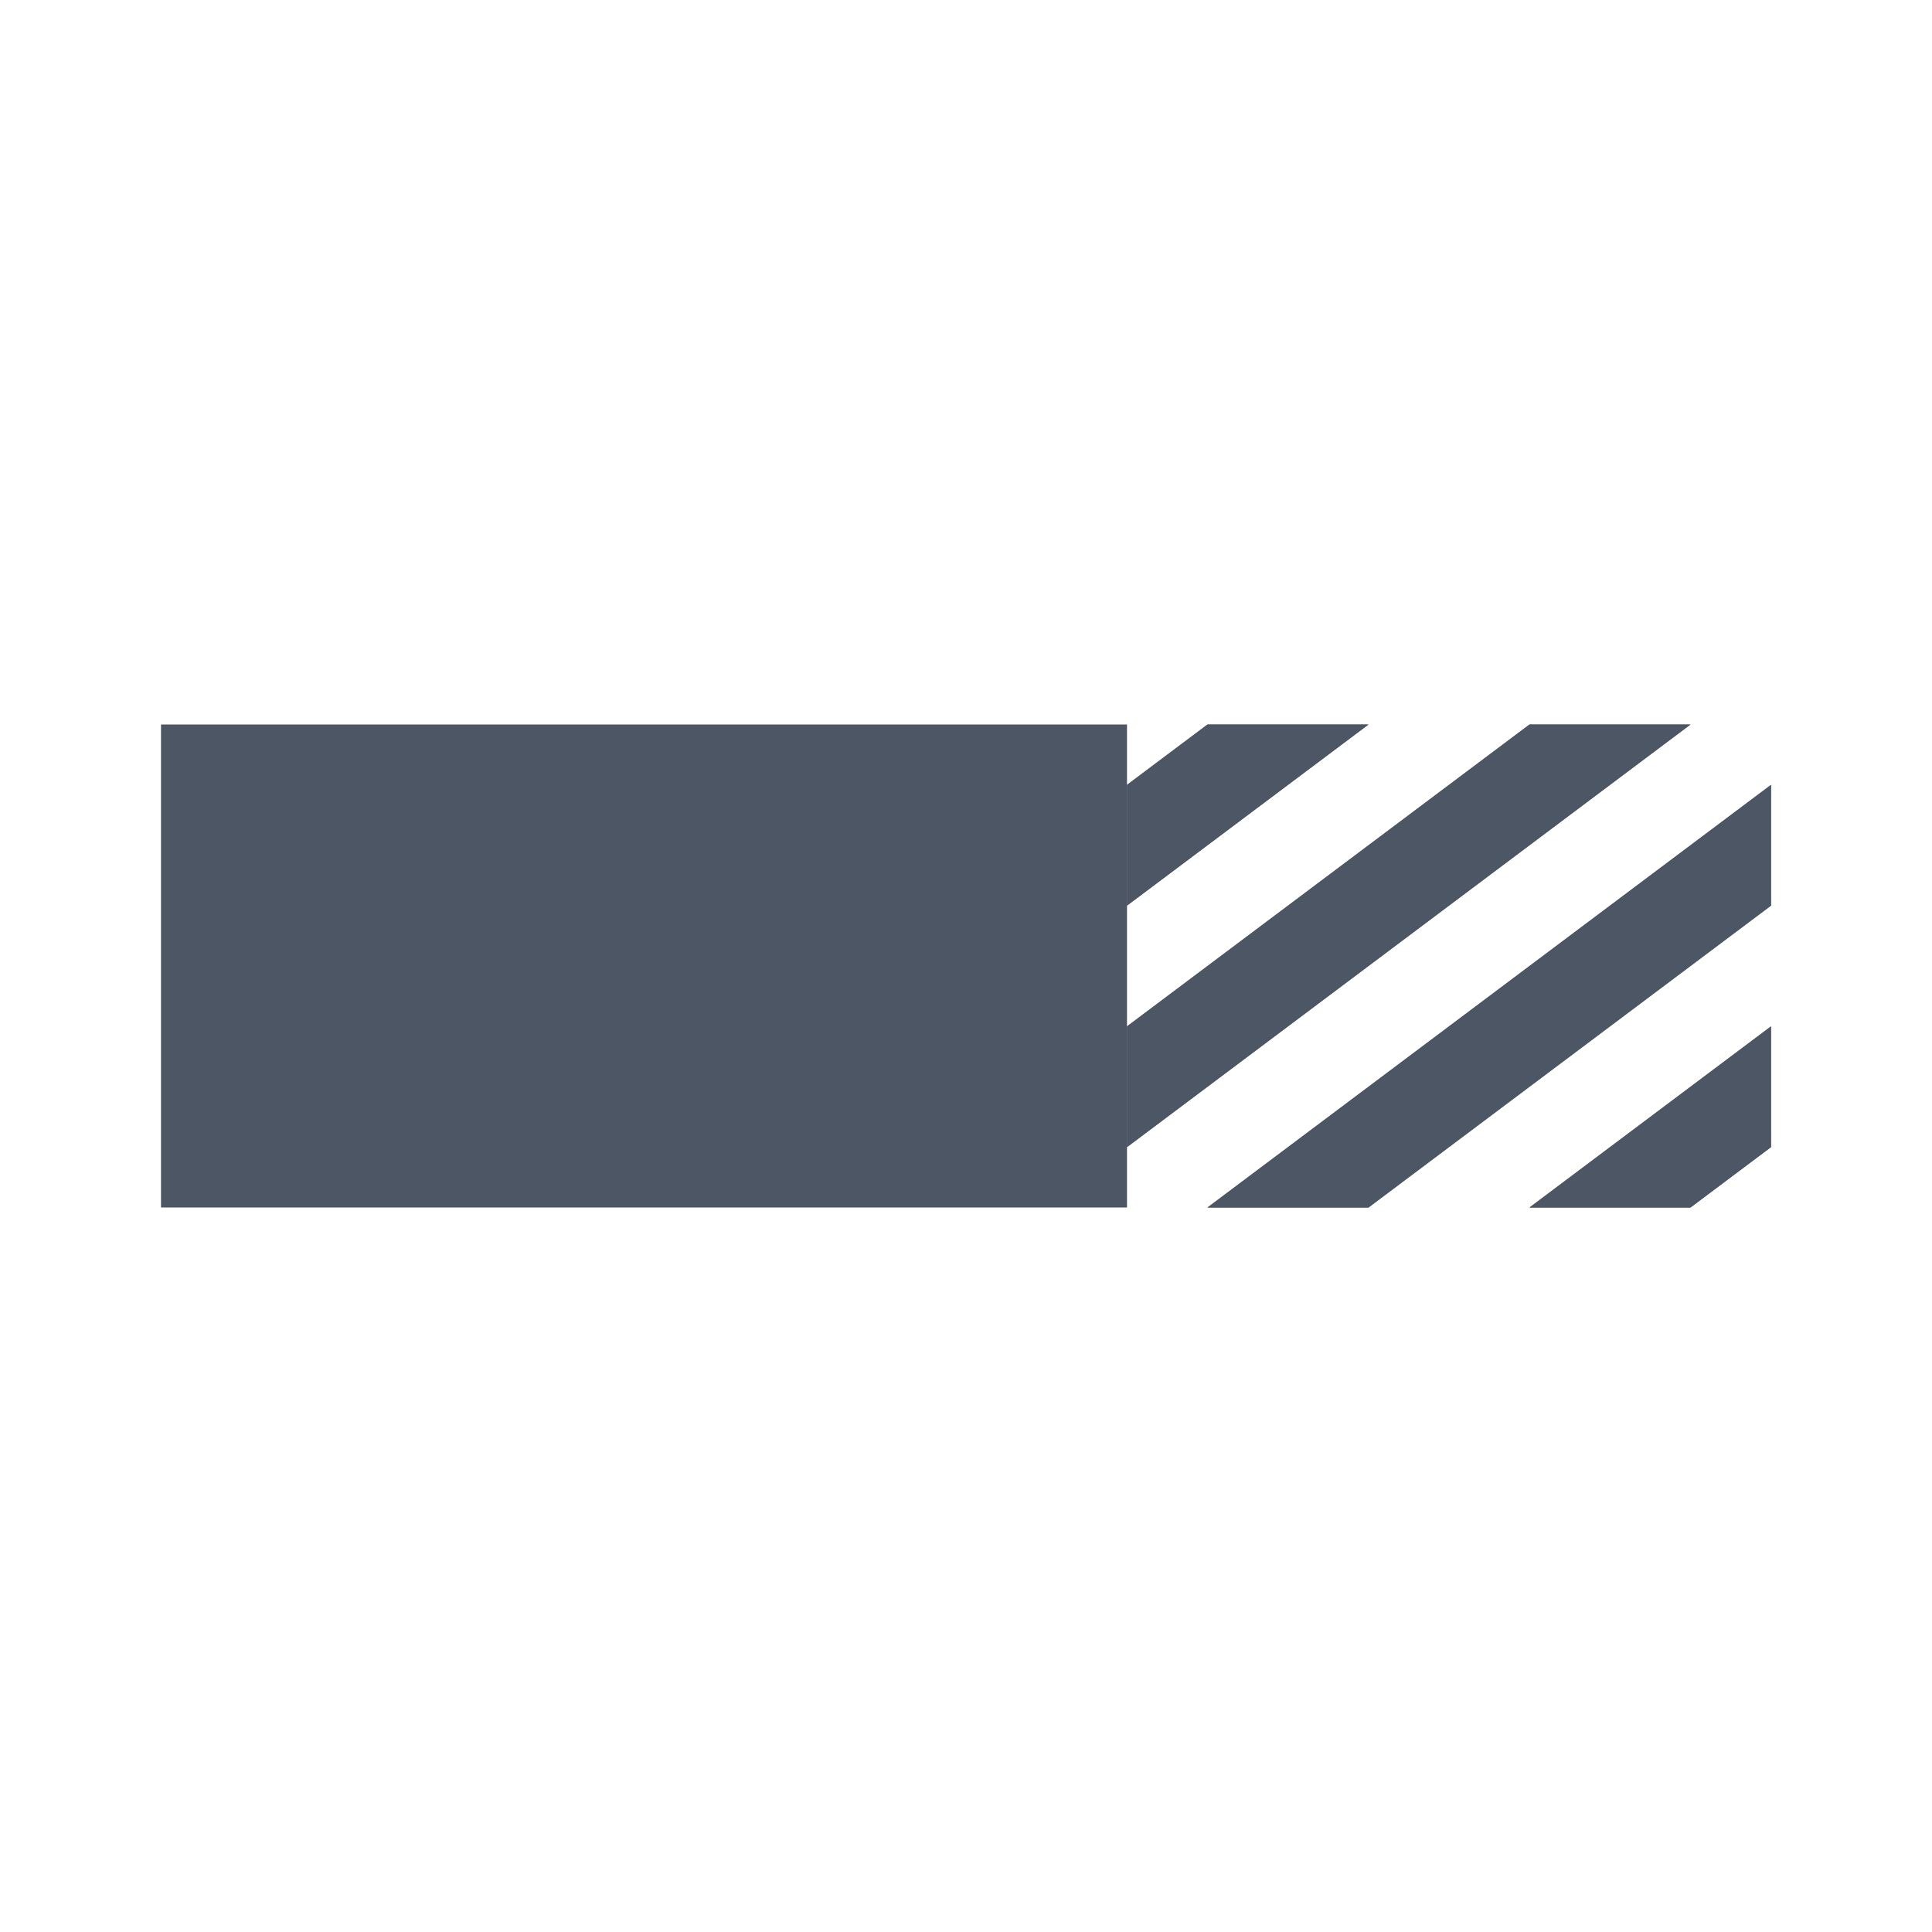 <svg xmlns="http://www.w3.org/2000/svg" width="24" height="24" fill="none" viewBox="0 0 24 24"><g clip-path="url(#clip0_172_5437)"><path fill="#4c5664" d="M2 9H14V15H2V9Z"/><path fill="#4c5664" fill-rule="evenodd" d="M14 9.75L15 9H17L14 11.25V9.75Z" clip-rule="evenodd"/><path fill="#4c5664" fill-rule="evenodd" d="M14 12.75L19 9H21L14 14.25V12.75Z" clip-rule="evenodd"/><path fill="#4c5664" fill-rule="evenodd" d="M22 14.25V12.75L19 15H21L22 14.25Z" clip-rule="evenodd"/><path fill="#4c5664" fill-rule="evenodd" d="M22 11.25V9.75L15 15H17L22 11.25Z" clip-rule="evenodd"/><path fill="#4c5664" fill-rule="evenodd" d="M21 9H19L14 12.75V14.25L21 9ZM15 15H17L22 11.25V9.75L15 15ZM21 15H19L22 12.75V14.25L21 15ZM15 9H17L14 11.25V9.75L15 9Z" clip-rule="evenodd"/></g><defs><clipPath id="clip0_172_5437"><rect width="24" height="24" fill="#fff"/></clipPath></defs></svg>